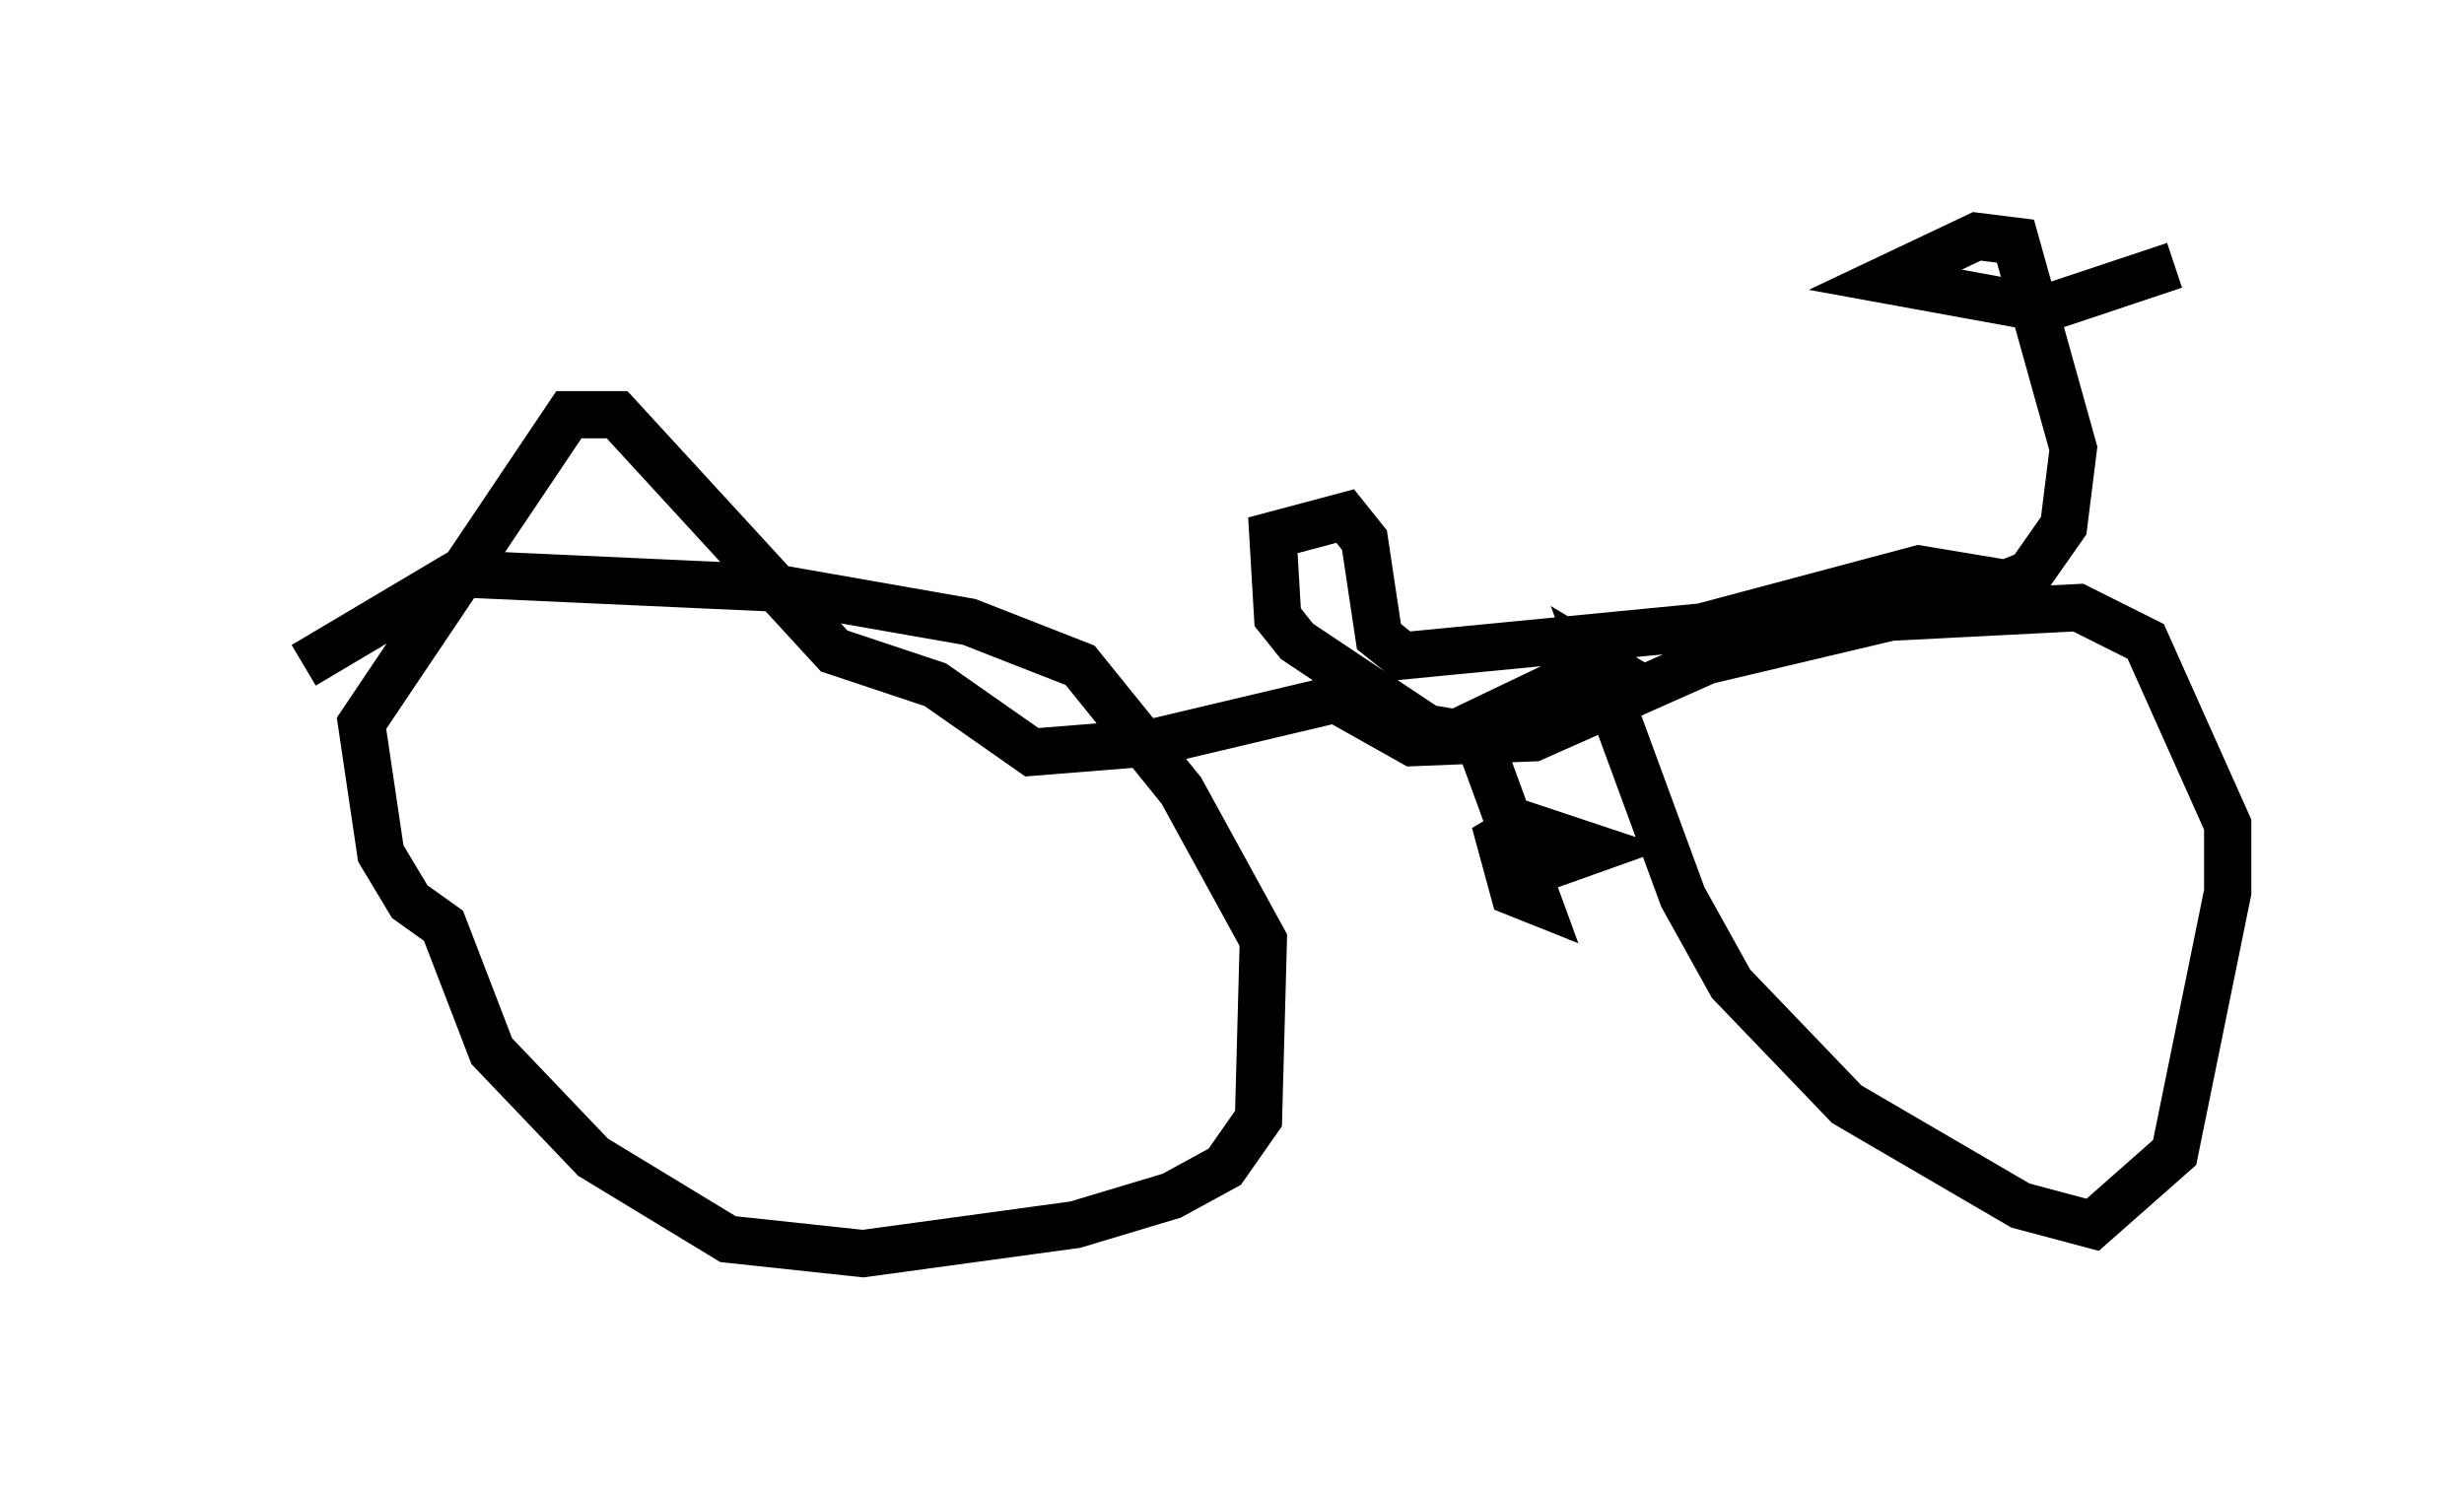 <?xml version="1.0" encoding="utf-8" ?>
<svg baseProfile="full" height="31.54" version="1.1" width="52.161" xmlns="http://www.w3.org/2000/svg" xmlns:ev="http://www.w3.org/2001/xml-events" xmlns:xlink="http://www.w3.org/1999/xlink"><defs /><rect fill="white" height="31.54" width="52.161" x="0" y="0" /><path d="M5, 15.311 m1.429, -1.225 l3.267, -1.94 6.738, 0.306 l4.083, 0.715 2.348, 0.919 l2.144, 2.654 1.735, 3.165 l-0.102, 3.777 -0.715, 1.021 l-1.123, 0.613 -2.042, 0.613 l-4.492, 0.613 -2.858, -0.306 l-2.858, -1.735 -2.144, -2.246 l-1.021, -2.654 -0.715, -0.51 l-0.613, -1.021 -0.408, -2.756 l4.39, -6.533 1.021, 0.0 l4.594, 5.002 2.144, 0.715 l2.042, 1.429 2.552, -0.204 l3.879, -0.919 1.633, 0.919 l2.552, -0.102 3.675, -1.633 l3.879, -0.919 3.981, -0.204 l1.429, 0.715 1.735, 3.879 l0.0, 1.429 -1.123, 5.513 l-1.735, 1.531 -1.531, -0.408 l-3.675, -2.144 -2.45, -2.552 l-1.021, -1.838 -1.838, -5.002 l0.51, 0.306 -1.123, 0.102 l-2.348, 1.123 -0.613, -0.102 l-2.756, -1.838 -0.408, -0.51 l-0.102, -1.735 1.531, -0.408 l0.408, 0.51 0.306, 2.042 l0.51, 0.408 6.329, -0.613 l4.594, -1.225 1.838, 0.306 l0.51, -0.204 0.715, -1.021 l0.204, -1.633 -1.225, -4.39 l-0.817, -0.102 -1.94, 0.919 l3.369, 0.613 2.756, -0.919 m-15.006, 9.29 l1.531, 4.185 -0.51, -0.204 l-0.306, -1.123 0.51, -0.306 l1.531, 0.51 -1.429, 0.51 " fill="none" stroke="black" stroke-width="1" /></svg>
